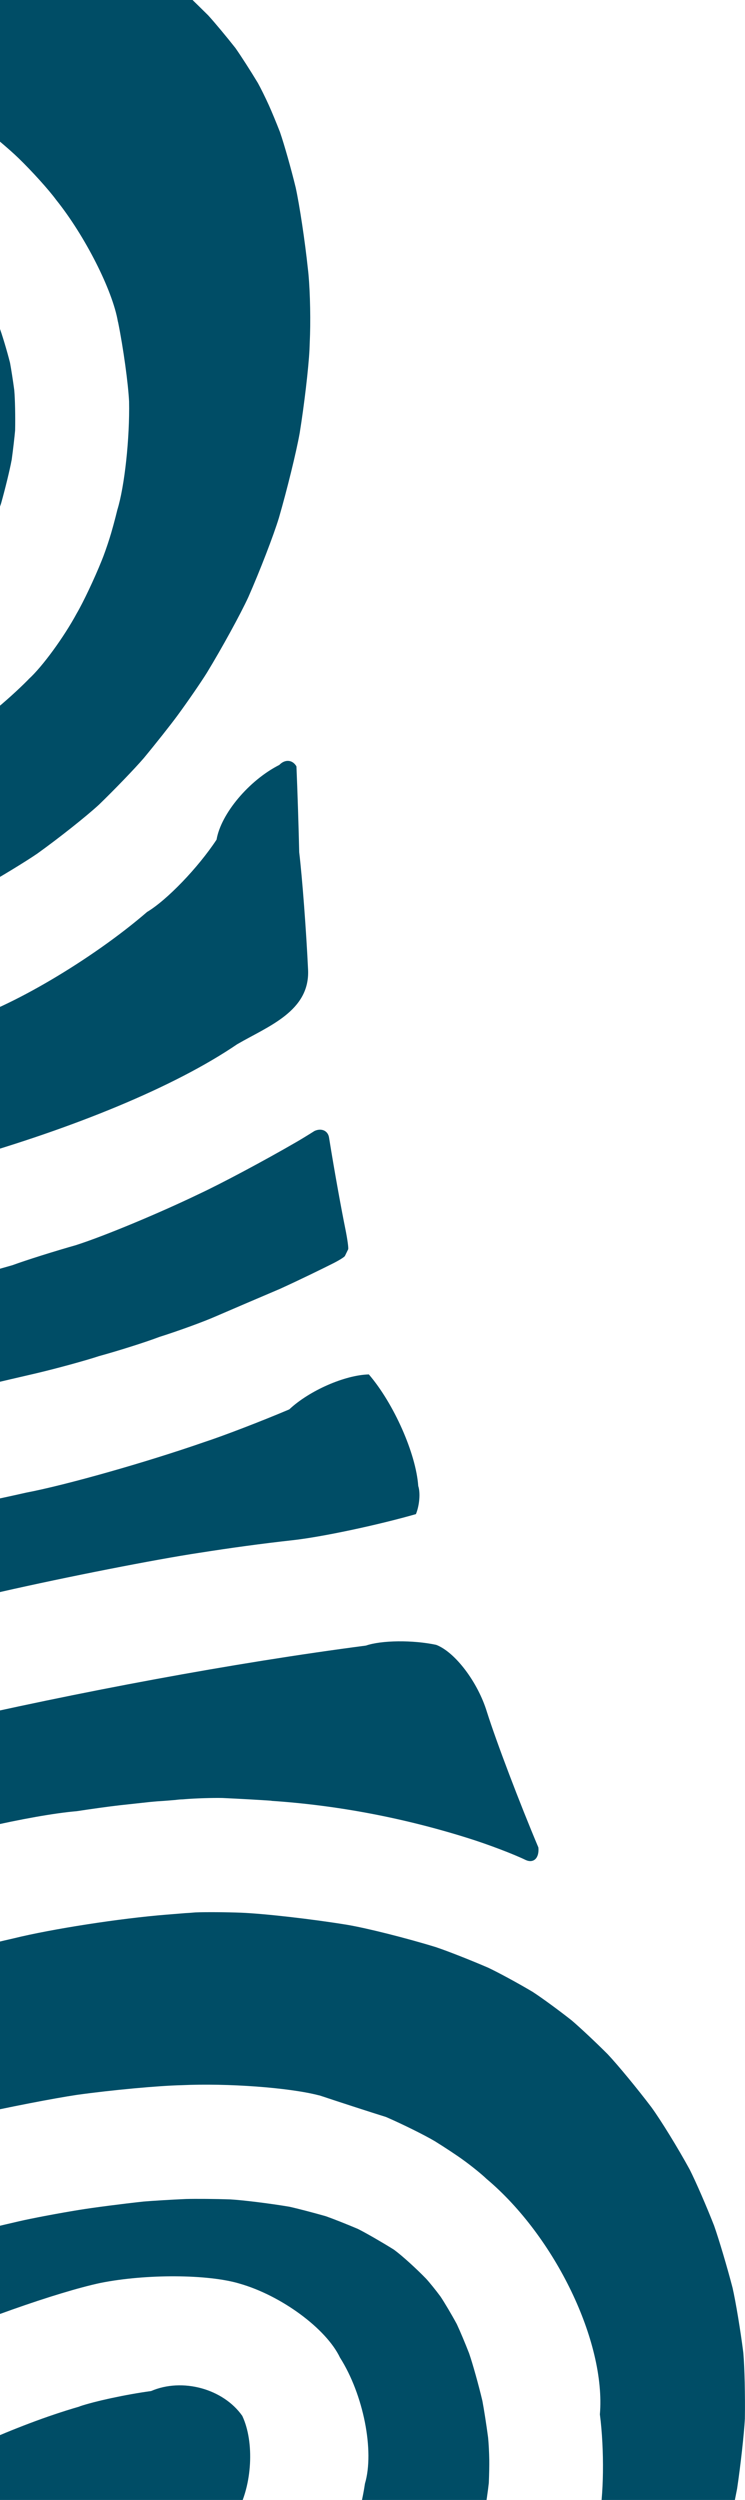 <svg width="293"
	height="982"
	viewBox="0 0 293 982"
	fill="none"
	xmlns="http://www.w3.org/2000/svg">
	<g clip-path="url(#clip0_2_17)">
		<path
			d="M-223.27 332.653C-214.715 333.563 -197.065 333.934 -183.862 333.486C-166.691 333.965 -132.502 329.997 -107.486 324.641C-89.188 322.186 -54.922 310.006 -30.956 297.44C-27.157 295.85 -19.962 291.729 -14.866 288.225C-8.689 284.736 2.908 275.242 11.046 267.029C11.108 266.967 11.231 266.829 11.308 266.736C16.636 261.904 25.098 250.342 30.194 240.91C32.726 236.603 37.112 227.356 39.969 220.255C40.756 218.387 42.13 214.497 43.057 211.548C43.86 209.063 45.25 203.999 46.161 200.217C48.987 191.14 51.056 172.091 50.763 157.672C50.407 150.556 48.492 136.709 46.485 126.767C46.47 126.659 46.408 126.458 46.361 126.319C44.277 114.031 33.406 92.62 22.071 78.495C19.199 74.574 12.559 67.226 7.263 62.101C3.804 58.736 -3.717 52.391 -9.523 47.929C-27.914 32.755 -69.87 13.088 -103.224 4.026C-114.204 0.723 -137.042 -3.939 -154.229 -6.363C-168.914 -2.55 -189.915 -5.684 -201.142 -13.356C-203.612 -17.323 -204.292 -25.212 -202.686 -30.985C-199.628 -42.162 -193.174 -64.932 -188.263 -81.866C-188.248 -82.715 -187.615 -84.105 -186.858 -84.969C-178.071 -84.614 -167.293 -83.641 -162.799 -82.808C-155.804 -81.558 -141.551 -78.856 -130.927 -76.787C-116.937 -74.287 -88.57 -68.158 -67.554 -63.095C-56.111 -60.501 -33.01 -54.126 -15.931 -48.846C-11.638 -47.503 -2.991 -44.416 3.387 -41.961C7.757 -40.248 16.62 -36.574 23.214 -33.749C26.364 -32.344 32.664 -29.179 37.282 -26.678C40.663 -24.841 47.489 -20.874 52.523 -17.833C52.569 -17.802 52.662 -17.74 52.739 -17.678C56.352 -15.255 63.61 -10.006 68.938 -5.946C68.984 -5.915 69.077 -5.838 69.138 -5.776C70.405 -4.68 72.983 -2.457 74.898 -0.806C76.427 0.676 79.546 3.717 81.832 5.987C81.878 6.033 81.955 6.11 82.017 6.187C84.426 8.827 89.151 14.493 92.564 18.83C92.61 18.892 92.703 19.016 92.749 19.093C94.726 21.902 98.555 27.846 101.288 32.384C101.319 32.446 101.381 32.554 101.443 32.647C102.493 34.515 104.439 38.451 105.782 41.431C106.801 43.684 108.747 48.362 110.106 51.866C110.121 51.928 110.168 52.051 110.198 52.144C111.789 56.76 114.522 66.377 116.283 73.632C117.796 80.517 119.958 94.828 121.085 105.572C121.811 111.237 122.197 122.831 121.934 131.475C121.873 133.127 121.78 135.736 121.718 137.295C121.363 144.504 119.633 159.17 117.873 170.068C116.561 177.447 112.901 192.36 109.704 203.382C107.589 210.344 102.2 224.268 97.691 234.503C94.587 241.249 87.267 254.587 81.338 264.312C78.99 268.079 73.848 275.551 69.833 281.015C67.054 284.797 61.093 292.315 56.522 297.826C52.909 302.01 45.033 310.176 38.934 316.073C33.962 320.658 23.09 329.272 14.659 335.308C10.058 338.457 0.298 344.4 -7.145 348.584C-13.09 351.81 -25.737 357.491 -35.404 361.258C-42.105 363.728 -56.157 367.834 -66.781 370.443C-75.954 372.527 -95.009 375.398 -109.339 376.865C-135.297 379.35 -188.433 380.23 -228.026 378.825C-233.925 380.956 -240.519 379.86 -242.758 376.402C-243.113 375.753 -243.514 374.318 -243.653 373.191C-252.517 354.99 -252.023 336.651 -242.542 332.205C-241.538 331.835 -239.422 331.618 -237.832 331.742C-232.968 332.097 -228.119 332.421 -223.285 332.73"
			fill="#004D66" />
		<path
			d="M-137.428 43.082C-128.348 44.935 -110.05 49.767 -96.538 53.873C-93.342 54.861 -86.918 57.161 -82.193 59.029C-78.95 60.295 -72.402 63.042 -67.538 65.173C-67.476 65.204 -67.368 65.25 -67.291 65.296C-62.257 67.689 -52.235 73.246 -44.931 77.708C-44.869 77.739 -44.746 77.816 -44.669 77.878C-41.657 79.915 -35.604 84.33 -31.157 87.742C-31.111 87.773 -31.018 87.85 -30.941 87.912C-29.319 89.209 -26.154 92.064 -23.853 94.272C-22.262 95.816 -19.112 99.073 -16.827 101.558C-16.781 101.62 -16.672 101.728 -16.611 101.821C-14.387 104.507 -10.079 110.28 -6.99 114.695C-6.929 114.803 -6.79 115.004 -6.697 115.174C-5.199 117.875 -2.42 123.603 -0.474 127.971C-0.428 128.048 -0.366 128.218 -0.319 128.342C0.808 131.337 2.707 137.635 3.912 142.39C3.927 142.467 3.973 142.637 3.989 142.76C4.406 145.014 5.132 149.645 5.595 153.118C5.595 153.18 5.626 153.35 5.626 153.458C5.919 156.792 6.058 163.662 5.95 168.787C5.95 168.864 5.95 169.034 5.935 169.158C5.718 171.658 5.132 176.753 4.607 180.535C4.607 180.612 4.576 180.751 4.545 180.844C3.865 184.533 2.043 192.005 0.484 197.547C0.468 197.624 0.422 197.763 0.391 197.855C-0.721 201.313 -3.485 208.229 -5.77 213.292C-5.801 213.37 -5.879 213.524 -5.94 213.632C-7.083 215.793 -9.6 220.147 -11.561 223.357C-11.607 223.435 -11.685 223.558 -11.762 223.666C-13.152 225.642 -16.132 229.61 -18.417 232.527C-18.464 232.589 -18.572 232.712 -18.665 232.805C-20.27 234.596 -23.698 238.146 -26.324 240.755C-26.385 240.817 -26.509 240.925 -26.602 241.002C-28.362 242.53 -32.068 245.541 -34.894 247.717C-34.956 247.764 -35.095 247.872 -35.187 247.933C-38.724 250.419 -46.321 254.973 -52.173 258.107C-57.655 260.932 -69.175 266.01 -77.915 269.437C-85.821 272.54 -102.421 277.511 -115.007 280.521C-124.658 282.652 -144.609 285.6 -159.588 287.113C-170.644 288.41 -193.374 289.104 -210.345 288.657C-229.478 298.428 -246.541 292.3 -248.44 274.949C-252.208 262.599 -248.965 249.817 -241.198 246.374C-239.453 245.711 -235.778 245.247 -233.014 245.325C-210.469 252.765 -163.711 252.688 -128.58 245.155C-123.901 244.553 -114.682 242.16 -107.965 239.798C-103.286 238.378 -94.052 234.472 -87.366 231.061C-74.858 227.417 -58.844 212.104 -51.587 196.867C-50.83 195.416 -49.641 192.36 -48.915 190.029C-47.108 185.675 -46.136 176.537 -46.722 169.621C-46.877 163.43 -50.923 152.347 -55.756 144.89C-60.188 137.65 -72.047 126.489 -82.239 119.944C-85.96 117.181 -94.129 112.642 -100.476 109.802C-104.892 107.625 -114.235 103.797 -121.322 101.265C-125.353 99.814 -133.707 97.174 -139.992 95.383C-148.516 92.867 -166.135 88.668 -179.369 85.998C-185.345 84.763 -197.606 82.493 -206.778 80.903C-219.147 87.094 -227.686 81.582 -225.849 68.584C-224.413 61.746 -221.803 47.806 -220.043 37.417C-220.166 35.919 -219.332 33.341 -218.19 31.674C-213.341 30.763 -205.512 30.64 -200.709 31.412C-195.629 32.153 -185.283 33.851 -177.593 35.194C-164.174 37.556 -150.786 40.056 -137.475 43.02"
			fill="#004D66" />
		<path
			d="M109.828 506.398C102.586 509.47 91.359 514.271 84.781 517.111C80.01 519.211 70.096 522.823 62.637 525.17C57.526 527.13 46.917 530.495 38.949 532.688C33.653 534.432 22.735 537.427 14.551 539.372C9.533 540.53 -0.721 542.922 -8.349 544.713C-48.884 552.03 -132.58 562.975 -195.305 569.181C-202.779 573.719 -212.739 572.346 -217.572 566.109C-218.282 565.075 -219.162 562.759 -219.533 560.938C-229.153 542.907 -228.721 525.679 -218.576 522.437C-217.047 522.067 -213.912 521.974 -211.565 522.221C-184.14 525.123 -156.376 525.432 -136.564 523.502C-132.348 523.086 -128.904 522.761 -128.889 522.761C-128.858 522.761 -128.796 522.761 -128.735 522.746H-128.642C-128.642 522.746 -127.268 522.607 -125.692 522.468C-122.218 522.144 -117.138 521.665 -114.327 521.387C-96.615 519.689 -60.96 513.484 -34.662 507.556C-25.922 505.487 -8.21 500.748 4.915 496.966C10.382 494.959 21.624 491.424 30.009 489.062C30.07 489.047 30.209 489 30.302 488.954C41.158 485.465 62.575 476.558 78.156 469.055C86.711 465.088 103.759 456.011 116.236 448.786C117.904 447.845 121.239 445.807 123.695 444.248C126.428 442.998 128.991 444.155 129.408 446.841C131.709 461.167 134.365 475.555 135.832 482.764C136.635 486.746 137.129 490.312 136.928 490.745C136.558 491.517 136.048 492.566 135.662 493.338C135.461 493.77 133.392 495.052 131.076 496.225C126.86 498.34 118.429 502.492 109.812 506.413"
			fill="#004D66" />
		<path
			d="M93.382 410.116C43.844 443.878 -65.793 474.999 -151.511 479.615C-166.104 479.09 -195.922 478.982 -218.097 479.383C-222.019 480.541 -228.072 478.843 -231.593 475.601C-232.952 474.335 -234.851 471.248 -235.824 468.716C-244.796 452.183 -245.167 432.3 -236.658 424.303C-232.072 423.053 -224.058 422.358 -218.761 422.729C-212.631 423.238 -200.092 423.933 -190.734 424.288C-149.55 433.133 -71.013 422.868 -15.345 401.379C3.495 396.161 36.263 376.849 57.835 358.232C65.648 353.57 77.894 340.85 85.167 329.828C86.897 319.639 97.953 306.487 109.859 300.466C112.082 298.135 115.094 298.398 116.591 301.053C117.008 310.933 117.487 326.03 117.672 334.752C118.877 344.833 120.436 365.503 121.162 380.909C121.934 397.226 105.458 403.108 93.382 410.132"
			fill="#004D66" />
		<path
			d="M110.523 1147.89C118.491 1143.57 133.778 1133.26 144.649 1124.84C151.598 1119.41 165.156 1107.57 174.946 1098.41C181.803 1092.52 193.801 1078.99 201.738 1068.19C204.626 1064.39 209.969 1056.24 213.675 1049.99C215.96 1045.94 220.207 1037.47 223.172 1031.06C224.978 1027.43 227.912 1019.78 229.734 1013.93C231.448 1008.83 233.965 998.288 235.386 990.353C237.502 981.014 237.733 962.227 235.927 948.395C238.32 919.975 218.354 878.557 191.33 855.865C189.446 854.043 185.292 850.693 182.065 848.378C179.733 846.68 174.792 843.407 171.009 841.076C166.978 838.683 158.408 834.438 151.845 831.582C145.977 829.76 134.35 825.994 125.872 823.169C125.748 823.122 125.486 823.061 125.285 823.03C113.565 820.004 89.445 818.244 71.408 819.078C62.375 819.279 43.983 820.977 30.302 822.875C21.238 824.218 2.923 827.769 -10.619 830.826C-18.572 832.462 -34.631 836.615 -46.46 840.103C-62.767 844.426 -95.303 855.602 -119.099 865.065C-120.983 865.837 -123.16 864.926 -123.963 863.027C-125.708 858.967 -129.167 850.662 -131.699 844.457C-133.46 840.165 -136.95 831.412 -139.513 824.882C-140.239 823.215 -139.482 821.131 -137.845 820.189C-131.143 816.33 -117.292 808.658 -106.931 803.07C-94.901 796.339 -69.237 784.73 -49.61 777.135C-44.036 774.881 -32.361 771.084 -23.529 768.645C-17.259 766.838 -4.334 763.597 5.348 761.405C20.311 757.715 47.273 753.532 65.556 752.081C67.146 751.957 70.405 751.695 72.829 751.494C73.678 751.463 75.423 751.34 76.72 751.216C76.782 751.216 76.921 751.201 77.014 751.201C80.905 751.046 88.889 751.093 94.849 751.324C104.006 751.695 122.629 753.81 136.45 756.063C144.232 757.36 159.875 761.297 171.41 764.847C175.981 766.36 185.184 769.988 191.979 772.921C195.901 774.758 203.715 778.988 209.428 782.384C209.49 782.415 209.598 782.492 209.691 782.553C213.119 784.776 219.898 789.732 224.824 793.622C228.067 796.37 234.429 802.329 239.015 806.929C243.045 811.205 250.72 820.513 256.171 827.707C259.877 832.786 266.625 843.746 271.242 852.191C273.62 856.868 277.913 866.748 280.847 874.25C282.7 879.484 285.958 890.398 288.105 898.656C289.356 904.121 291.24 915.483 292.321 924.035C292.321 924.112 292.336 924.251 292.351 924.344C292.83 929.855 293.093 941.232 292.954 949.753C292.954 949.815 292.954 949.954 292.954 950.047C292.629 956.067 291.27 968.402 289.896 977.571C289.124 981.678 287.348 990.045 285.912 996.266C284.847 1000.5 282.36 1009.03 280.368 1015.35C277.774 1023.71 272.756 1036.71 269.158 1044.37C267.938 1046.96 265.699 1051.69 264.185 1054.91C263.938 1055.45 263.676 1055.98 263.552 1056.25C263.475 1056.41 263.49 1056.39 263.552 1056.22C263.66 1055.99 263.985 1055.31 264.263 1054.73C264.371 1054.49 264.479 1054.26 264.54 1054.14C264.571 1054.08 263.506 1056.15 262.162 1058.77C260.433 1062.4 254.611 1072.77 249.145 1081.93C245.84 1087.16 238.691 1097.64 233.147 1105.33C229.41 1110.41 221.427 1120.5 215.327 1127.88C211.992 1132 204.78 1140.08 199.206 1145.93C195.422 1149.94 187.393 1157.86 181.278 1163.64C171.055 1174.18 147.784 1192.53 129.285 1204.64C123.803 1209.99 111.357 1219.05 101.505 1224.86C96.177 1229.83 85.692 1231.44 78.095 1228.43C74.327 1226.88 68.644 1221.74 65.432 1216.92C59.919 1212.6 54.468 1202.86 53.249 1195.14C53.434 1189.65 58.638 1181.51 64.861 1176.94C79.423 1166.29 95.189 1157.31 110.538 1147.84"
			fill="#004D66" />
		<path
			d="M106.739 707.344C102.524 707.035 93.892 706.556 87.453 706.263C83.592 706.186 77.106 706.387 72.983 706.711C72.736 706.726 72.227 706.772 71.856 706.803C71.223 706.803 69.972 706.896 69.03 707.035C67.44 707.158 65.849 707.297 65.046 707.359C64.614 707.39 64.228 707.421 64.212 707.421C64.181 707.421 64.089 707.421 63.996 707.436C62.931 707.483 60.738 707.652 59.086 707.822C56.445 708.116 51.04 708.702 47.01 709.134C43.304 709.551 35.768 710.585 30.178 711.45C12.42 712.963 -22.479 720.944 -47.757 729.264C-64.712 734.05 -97.604 747.882 -121.245 760.185C-128.225 763.766 -142.323 771.392 -152.747 777.228C-154.955 778.308 -157.379 777.397 -158.167 775.19C-162.228 764.137 -169.903 741.552 -175.307 724.757C-175.941 722.719 -174.813 720.573 -172.775 719.956C-170.536 719.292 -165.965 717.933 -162.552 716.915C-97.696 691.582 39.521 660.013 143.924 646.398C150.023 644.283 162.392 644.159 171.534 646.104C179.008 648.96 187.949 660.785 191.516 672.502C195.283 684.373 204.348 708.193 211.745 725.714C212.131 729.836 209.907 732.028 206.772 730.638C202.062 728.338 192.056 724.541 184.443 722.148C159.227 714.198 133.176 709.165 106.77 707.39"
			fill="#004D66" />
		<path
			d="M78.465 609.951C61.155 612.559 26.241 619.414 0.484 625.264C-39.882 635.298 -121.755 658.053 -182.411 676.083C-183.584 676.824 -186.009 677.133 -187.815 676.809C-191.475 668.01 -195.706 656.154 -197.266 650.35C-199.196 643.341 -202.887 628.938 -205.512 618.194C-205.96 615.739 -204.4 613.655 -202.037 613.532C-186.487 612.837 -154.878 610.367 -131.406 607.99C-99.812 606.616 -36.407 596.922 10.212 586.332C25.978 583.337 57.372 574.445 80.334 566.464C87.808 564.025 102.771 558.282 113.766 553.62C121.61 546.257 135.616 540.113 145.066 539.881C154.918 551.366 163.612 571.003 164.492 583.723C165.388 586.378 164.986 591.318 163.581 594.76C148.17 599.16 126.505 603.745 115.186 604.995C102.941 606.354 90.711 608.021 78.496 609.951"
			fill="#004D66" />
		<path
			d="M31.29 945.246C37.282 943.208 49.867 940.507 59.41 939.225C71.702 933.93 87.761 938.299 95.281 948.966C100.146 959.263 99.204 976.259 93.181 986.942C82.835 1004.2 55.086 1030.21 31.182 1045.05C10.768 1070.49 -14.835 1080.03 -26.03 1066.32C-28.764 1058.63 -26.216 1050.14 -20.332 1047.35C-7.901 1045.43 16.25 1036.17 33.622 1026.65C57.14 1015.42 60.414 996.976 40.941 985.444C35.058 982.033 23.399 981.616 14.922 984.518C8.513 987.729 -4.751 993.796 -14.696 998.057C-19.436 1000.09 -29.103 1004.28 -36.299 1007.4C-40.422 1015.45 -49.193 1016.61 -55.88 1009.96C-58.381 1007.03 -61.84 1000.37 -63.6 995.108C-60.944 988.485 -52.637 980.319 -45.039 976.877C-19.977 965.515 4.776 952.949 31.306 945.292"
			fill="#004D66" />
		<path
			d="M-39.202 884.624C-29.088 881.521 -8.164 876.103 7.556 872.521C12.683 871.333 23.26 869.341 31.182 868.06C36.679 867.165 47.983 865.698 56.43 864.787C60.059 864.479 67.532 864.031 73.122 863.784C76.952 863.676 84.766 863.738 90.556 863.938C95.606 864.232 105.906 865.498 113.565 866.779C113.642 866.779 113.796 866.825 113.904 866.841C116.993 867.52 123.262 869.156 127.91 870.484C127.988 870.499 128.142 870.561 128.265 870.592C131.03 871.564 136.62 873.772 140.743 875.532C140.82 875.578 140.99 875.655 141.113 875.717C144.155 877.261 150.301 880.796 154.826 883.621C154.934 883.683 155.134 883.837 155.289 883.96C158.192 886.106 163.689 891.077 167.55 895.06C168.893 896.511 171.441 899.66 173.232 902.084C174.761 904.353 177.618 909.169 179.61 912.843C179.641 912.905 179.718 913.044 179.764 913.167C180.892 915.56 183.007 920.577 184.474 924.359C184.505 924.421 184.551 924.56 184.582 924.668C185.926 928.574 188.211 936.74 189.678 942.899C189.693 942.961 189.724 943.1 189.74 943.193C190.327 946.265 191.315 952.594 191.948 957.364C191.948 957.426 191.963 957.565 191.979 957.657C192.18 959.541 192.38 963.446 192.427 966.349C192.458 968.247 192.38 972.122 192.257 975.009C192.257 975.086 192.241 975.24 192.241 975.364C191.963 978.004 191.191 983.376 190.512 987.374C190.512 987.451 190.481 987.606 190.45 987.729C189.817 990.508 188.304 996.127 187.084 1000.29C187.053 1000.37 187.022 1000.51 186.991 1000.62C185.57 1004.77 182.173 1013.12 179.394 1019.27C179.363 1019.33 179.301 1019.47 179.255 1019.56C177.803 1022.42 174.607 1028.14 172.121 1032.36C172.09 1032.42 172.012 1032.54 171.951 1032.64C169.434 1036.53 163.782 1044.2 159.335 1049.79C159.304 1049.83 159.211 1049.94 159.149 1050.02C154.748 1055.16 145.066 1065.12 137.531 1072.26C133.191 1076.21 124.019 1084 117.055 1089.63C112.453 1093.29 102.817 1100.47 95.544 1105.65C88.271 1110.99 72.86 1121.09 61.124 1128.21C47.149 1149.02 29.206 1156.21 21.068 1144.28C2.46 1134.27 -2.404 1116.4 10.197 1104.36C12.837 1102.23 18.828 1098.91 23.569 1096.95C72.242 1088.36 124.482 1040.49 140.233 990.045C141.329 987.019 142.812 980.551 143.522 975.611C147.336 962.767 142.935 940.599 133.716 926.088C128.312 914.727 110.646 901.713 94.262 897.036C81.909 893.3 57.387 893.176 39.49 896.758C22.396 900.416 -10.743 912.118 -34.508 922.893C-45.117 925.78 -64.156 934.749 -77.004 942.915C-78.286 944.381 -81.312 945.601 -83.783 945.632C-91.458 932.943 -100.013 917.505 -102.9 911.145C-103.78 909.138 -102.854 906.854 -100.846 906.051C-97.079 904.523 -89.342 901.512 -83.552 899.32C-68.882 894.056 -54.119 889.008 -39.156 884.609"
			fill="#004D66" />
	</g>
	<defs>
		<clipPath id="clip0_2_17">
			<rect width="543" height="1315" fill="white" transform="translate(-250 -85)" />
		</clipPath>
	</defs>
</svg>
